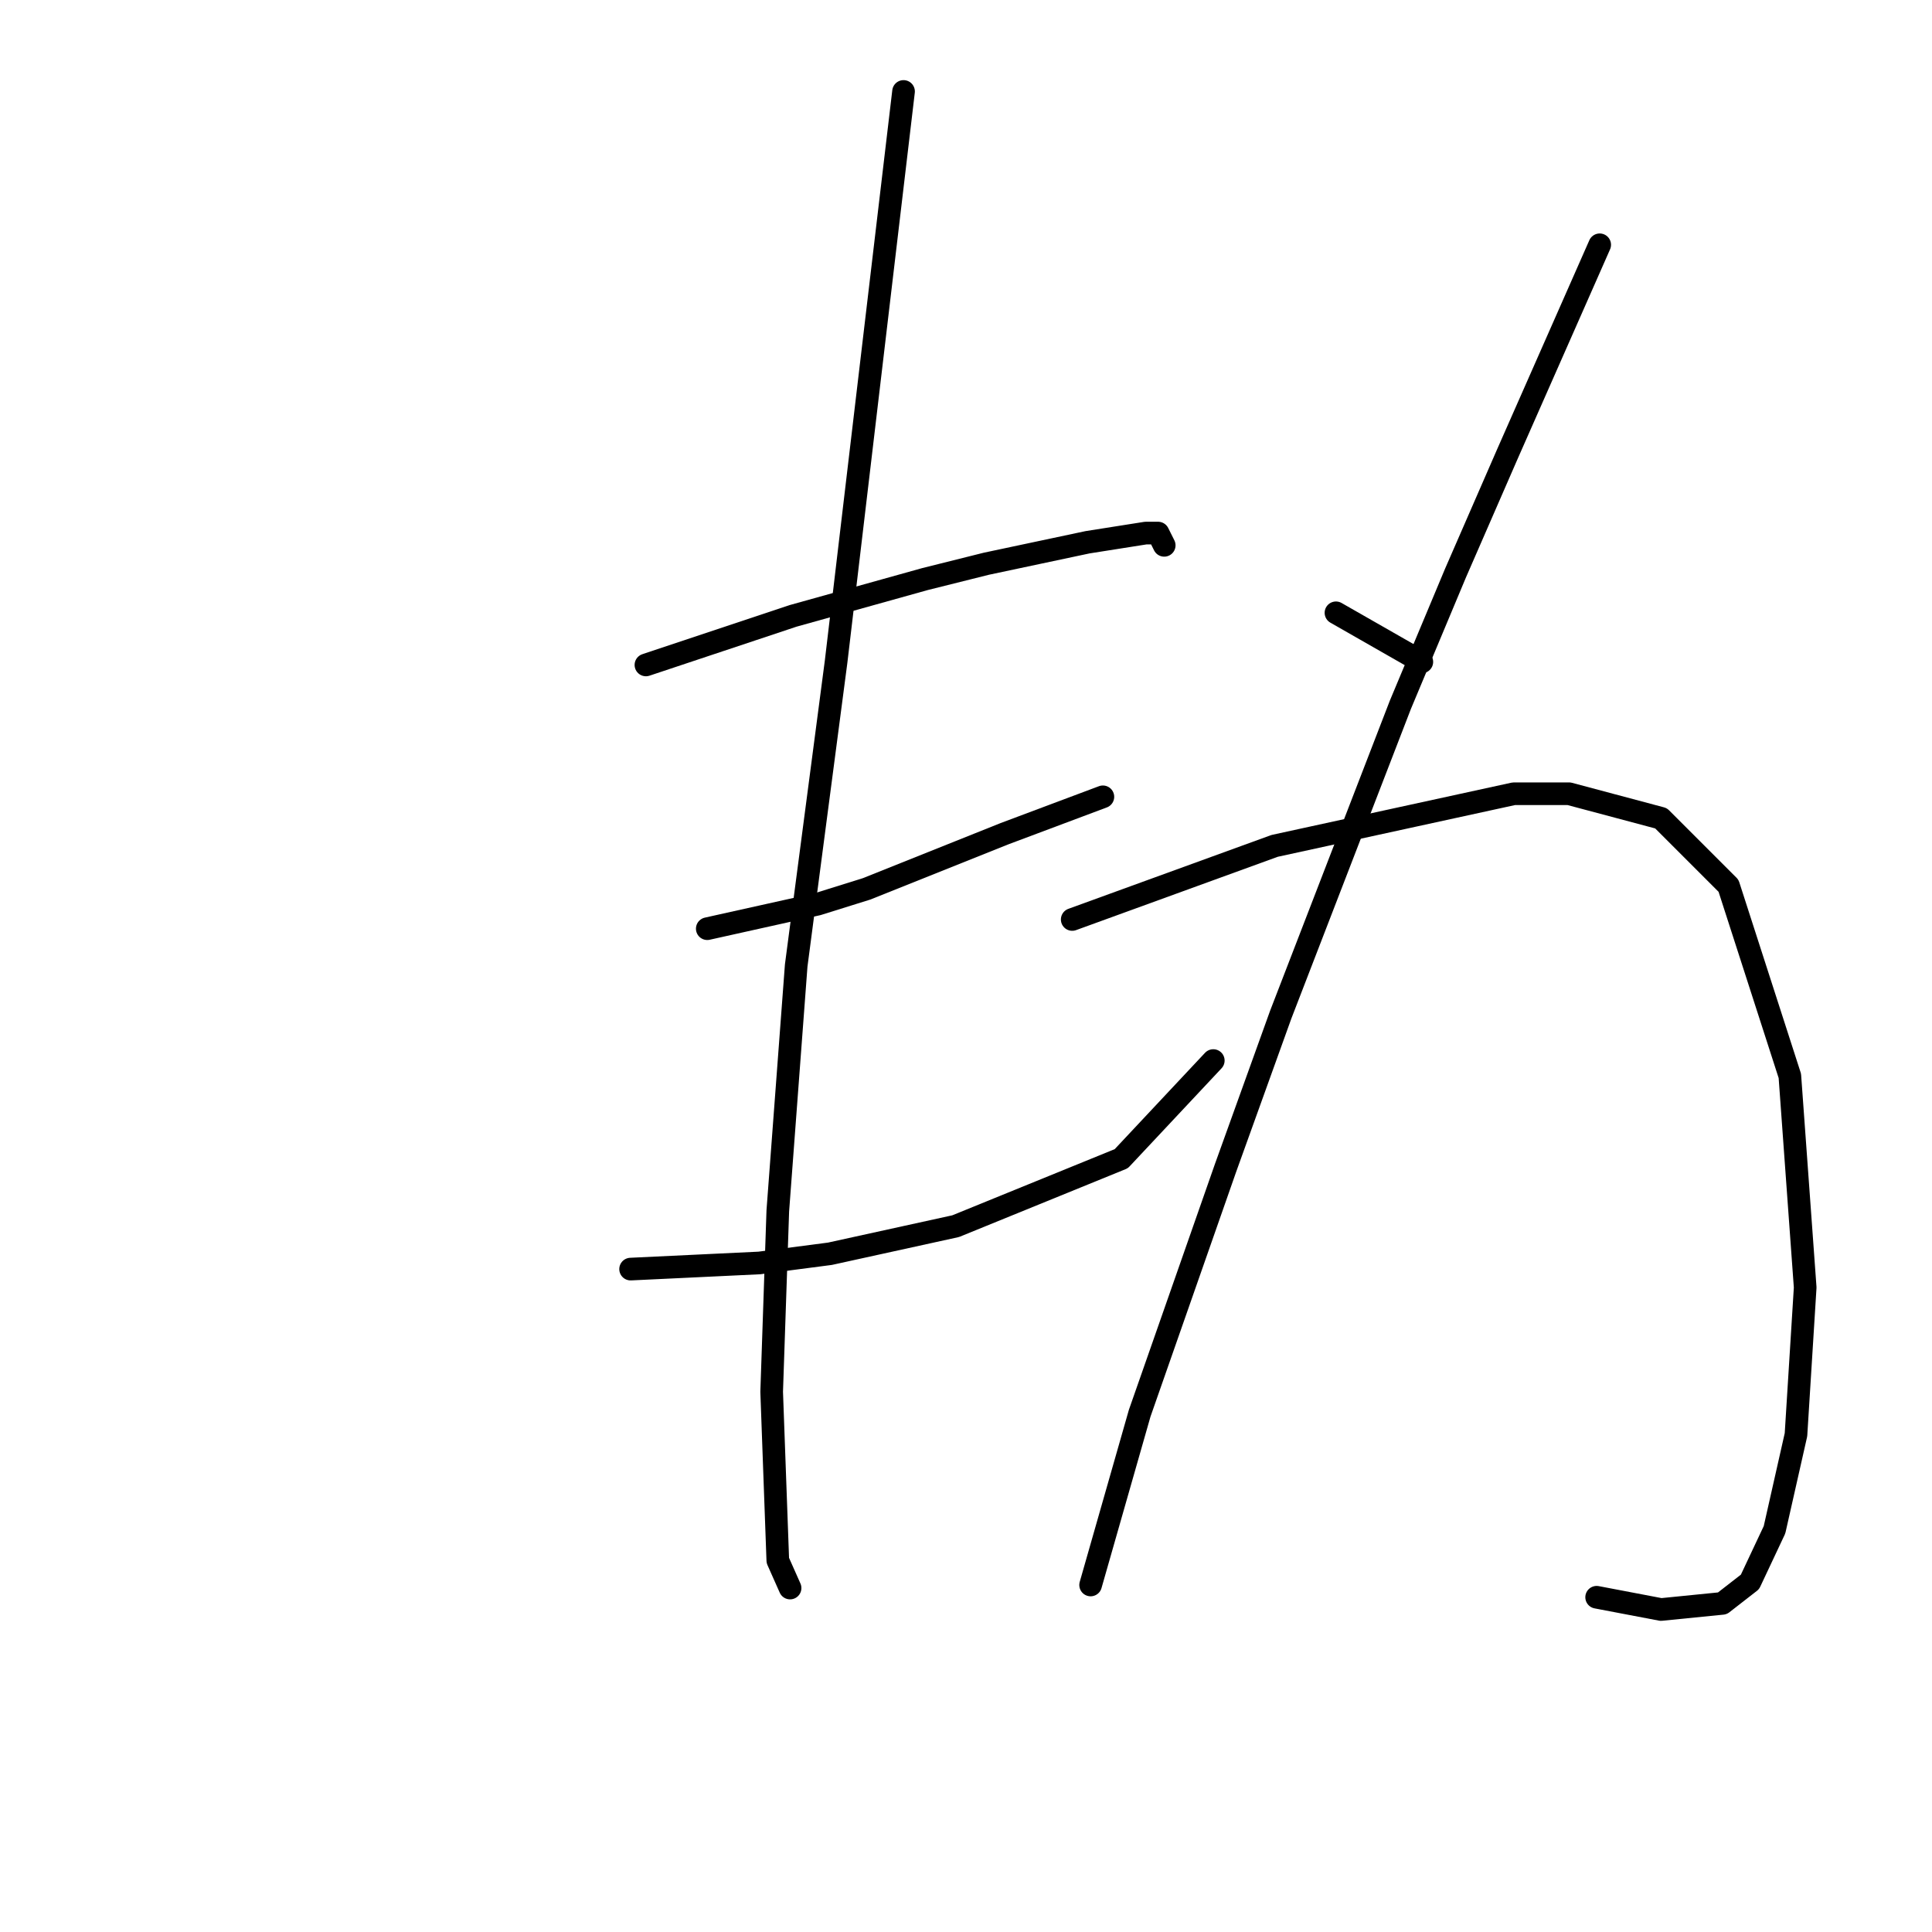 <?xml version="1.0" standalone="no"?>
    <svg width="256" height="256" xmlns="http://www.w3.org/2000/svg" version="1.1">
    <polyline stroke="black" stroke-width="3" stroke-linecap="round" fill="transparent" stroke-linejoin="round" points="85.589 88.108 95.342 84.857 105.095 81.606 122.569 76.73 130.696 74.698 144.106 71.853 151.827 70.634 153.453 70.634 154.265 72.26 154.265 72.26 " />
        <polyline stroke="black" stroke-width="3" stroke-linecap="round" fill="transparent" stroke-linejoin="round" points="93.717 123.056 101.031 121.43 108.346 119.805 114.848 117.773 127.039 112.896 133.134 110.458 142.887 106.801 146.138 105.582 146.138 105.582 " />
        <polyline stroke="black" stroke-width="3" stroke-linecap="round" fill="transparent" stroke-linejoin="round" points="83.558 168.162 92.091 167.756 100.625 167.349 109.971 166.13 126.632 162.473 148.576 153.533 160.767 140.529 160.767 140.529 " />
        <polyline stroke="black" stroke-width="3" stroke-linecap="round" fill="transparent" stroke-linejoin="round" points="119.724 12.118 115.254 49.91 110.784 87.702 105.501 127.932 103.063 160.441 102.25 184.417 103.063 206.767 104.689 210.424 104.689 210.424 " />
        <polyline stroke="black" stroke-width="3" stroke-linecap="round" fill="transparent" stroke-linejoin="round" points="177.022 81.2 182.711 84.451 188.4 87.702 188.4 87.702 " />
        <polyline stroke="black" stroke-width="3" stroke-linecap="round" fill="transparent" stroke-linejoin="round" points="211.969 32.436 205.874 46.252 199.778 60.069 192.87 75.917 185.555 93.391 169.707 134.434 162.393 154.752 151.014 187.261 144.513 210.018 144.513 210.018 " />
        <polyline stroke="black" stroke-width="3" stroke-linecap="round" fill="transparent" stroke-linejoin="round" points="142.074 121.836 155.484 116.96 168.894 112.084 200.591 105.175 207.906 105.175 220.097 108.426 229.037 117.366 237.164 142.561 239.196 170.6 237.977 190.106 235.132 202.703 231.881 209.611 228.224 212.456 220.097 213.269 211.563 211.643 211.563 211.643 " />
        </svg>